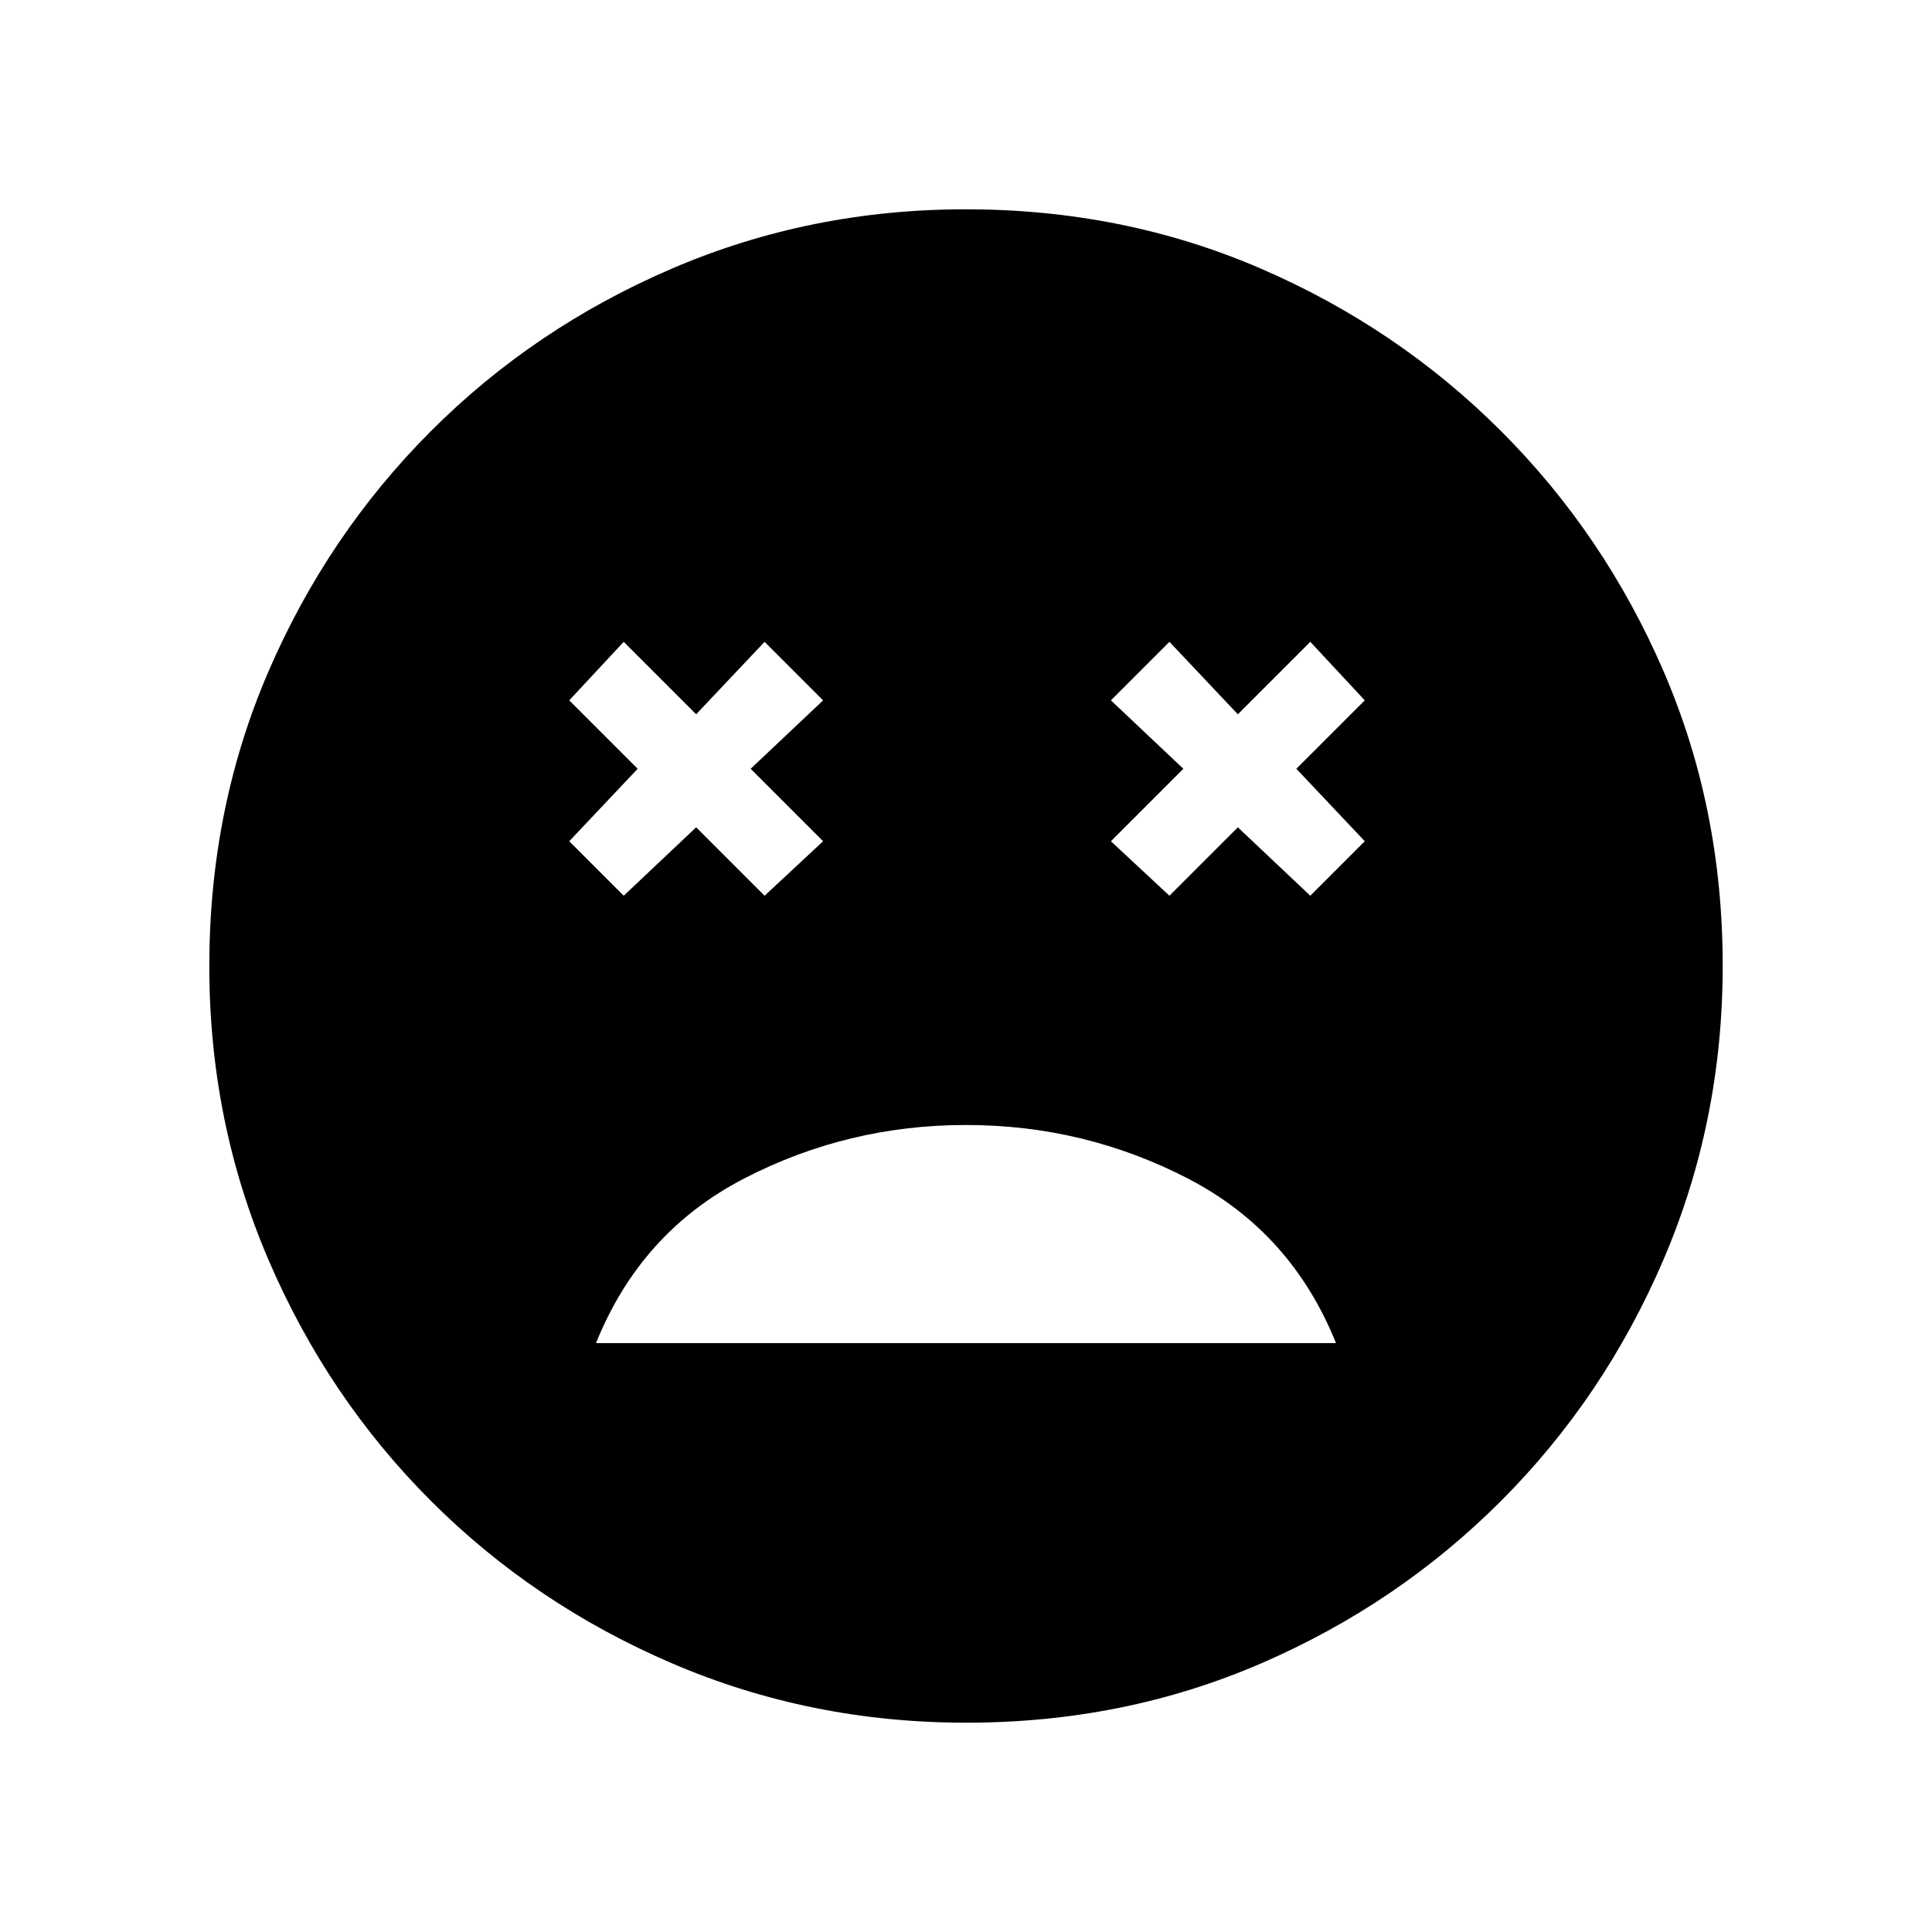<svg xmlns="http://www.w3.org/2000/svg" height="20" viewBox="0 -960 960 960" width="20"><path d="M480-401q-58.83 0-110.22 26.58-51.4 26.57-73.63 81.8h367.7q-22.23-55.23-73.63-81.8Q538.83-401 480-401ZM309.92-514.92l36-34 34 34L409-542l-36-36 36-34-29.08-29.08-34 36-36-36L282.85-612l34 34-34 36 27.07 27.08Zm271.16 0 34-34 36 34L678.15-542l-34-36 34-34-27.07-29.08-36 36-34-36L552-612l36 34-36 36 29.08 27.08ZM480.13-104q-77.31 0-145.89-29.36-68.57-29.36-120.02-80.76-51.45-51.4-80.83-119.92Q104-402.55 104-479.87q0-78.31 29.36-146.39 29.36-68.07 80.76-119.52 51.4-51.45 119.92-80.83Q402.55-856 479.87-856q78.31 0 146.39 29.36 68.07 29.36 119.52 80.76 51.45 51.4 80.83 119.42Q856-558.45 856-480.13q0 77.31-29.36 145.89-29.36 68.57-80.76 120.02-51.4 51.45-119.42 80.83Q558.45-104 480.13-104Z"/></svg>